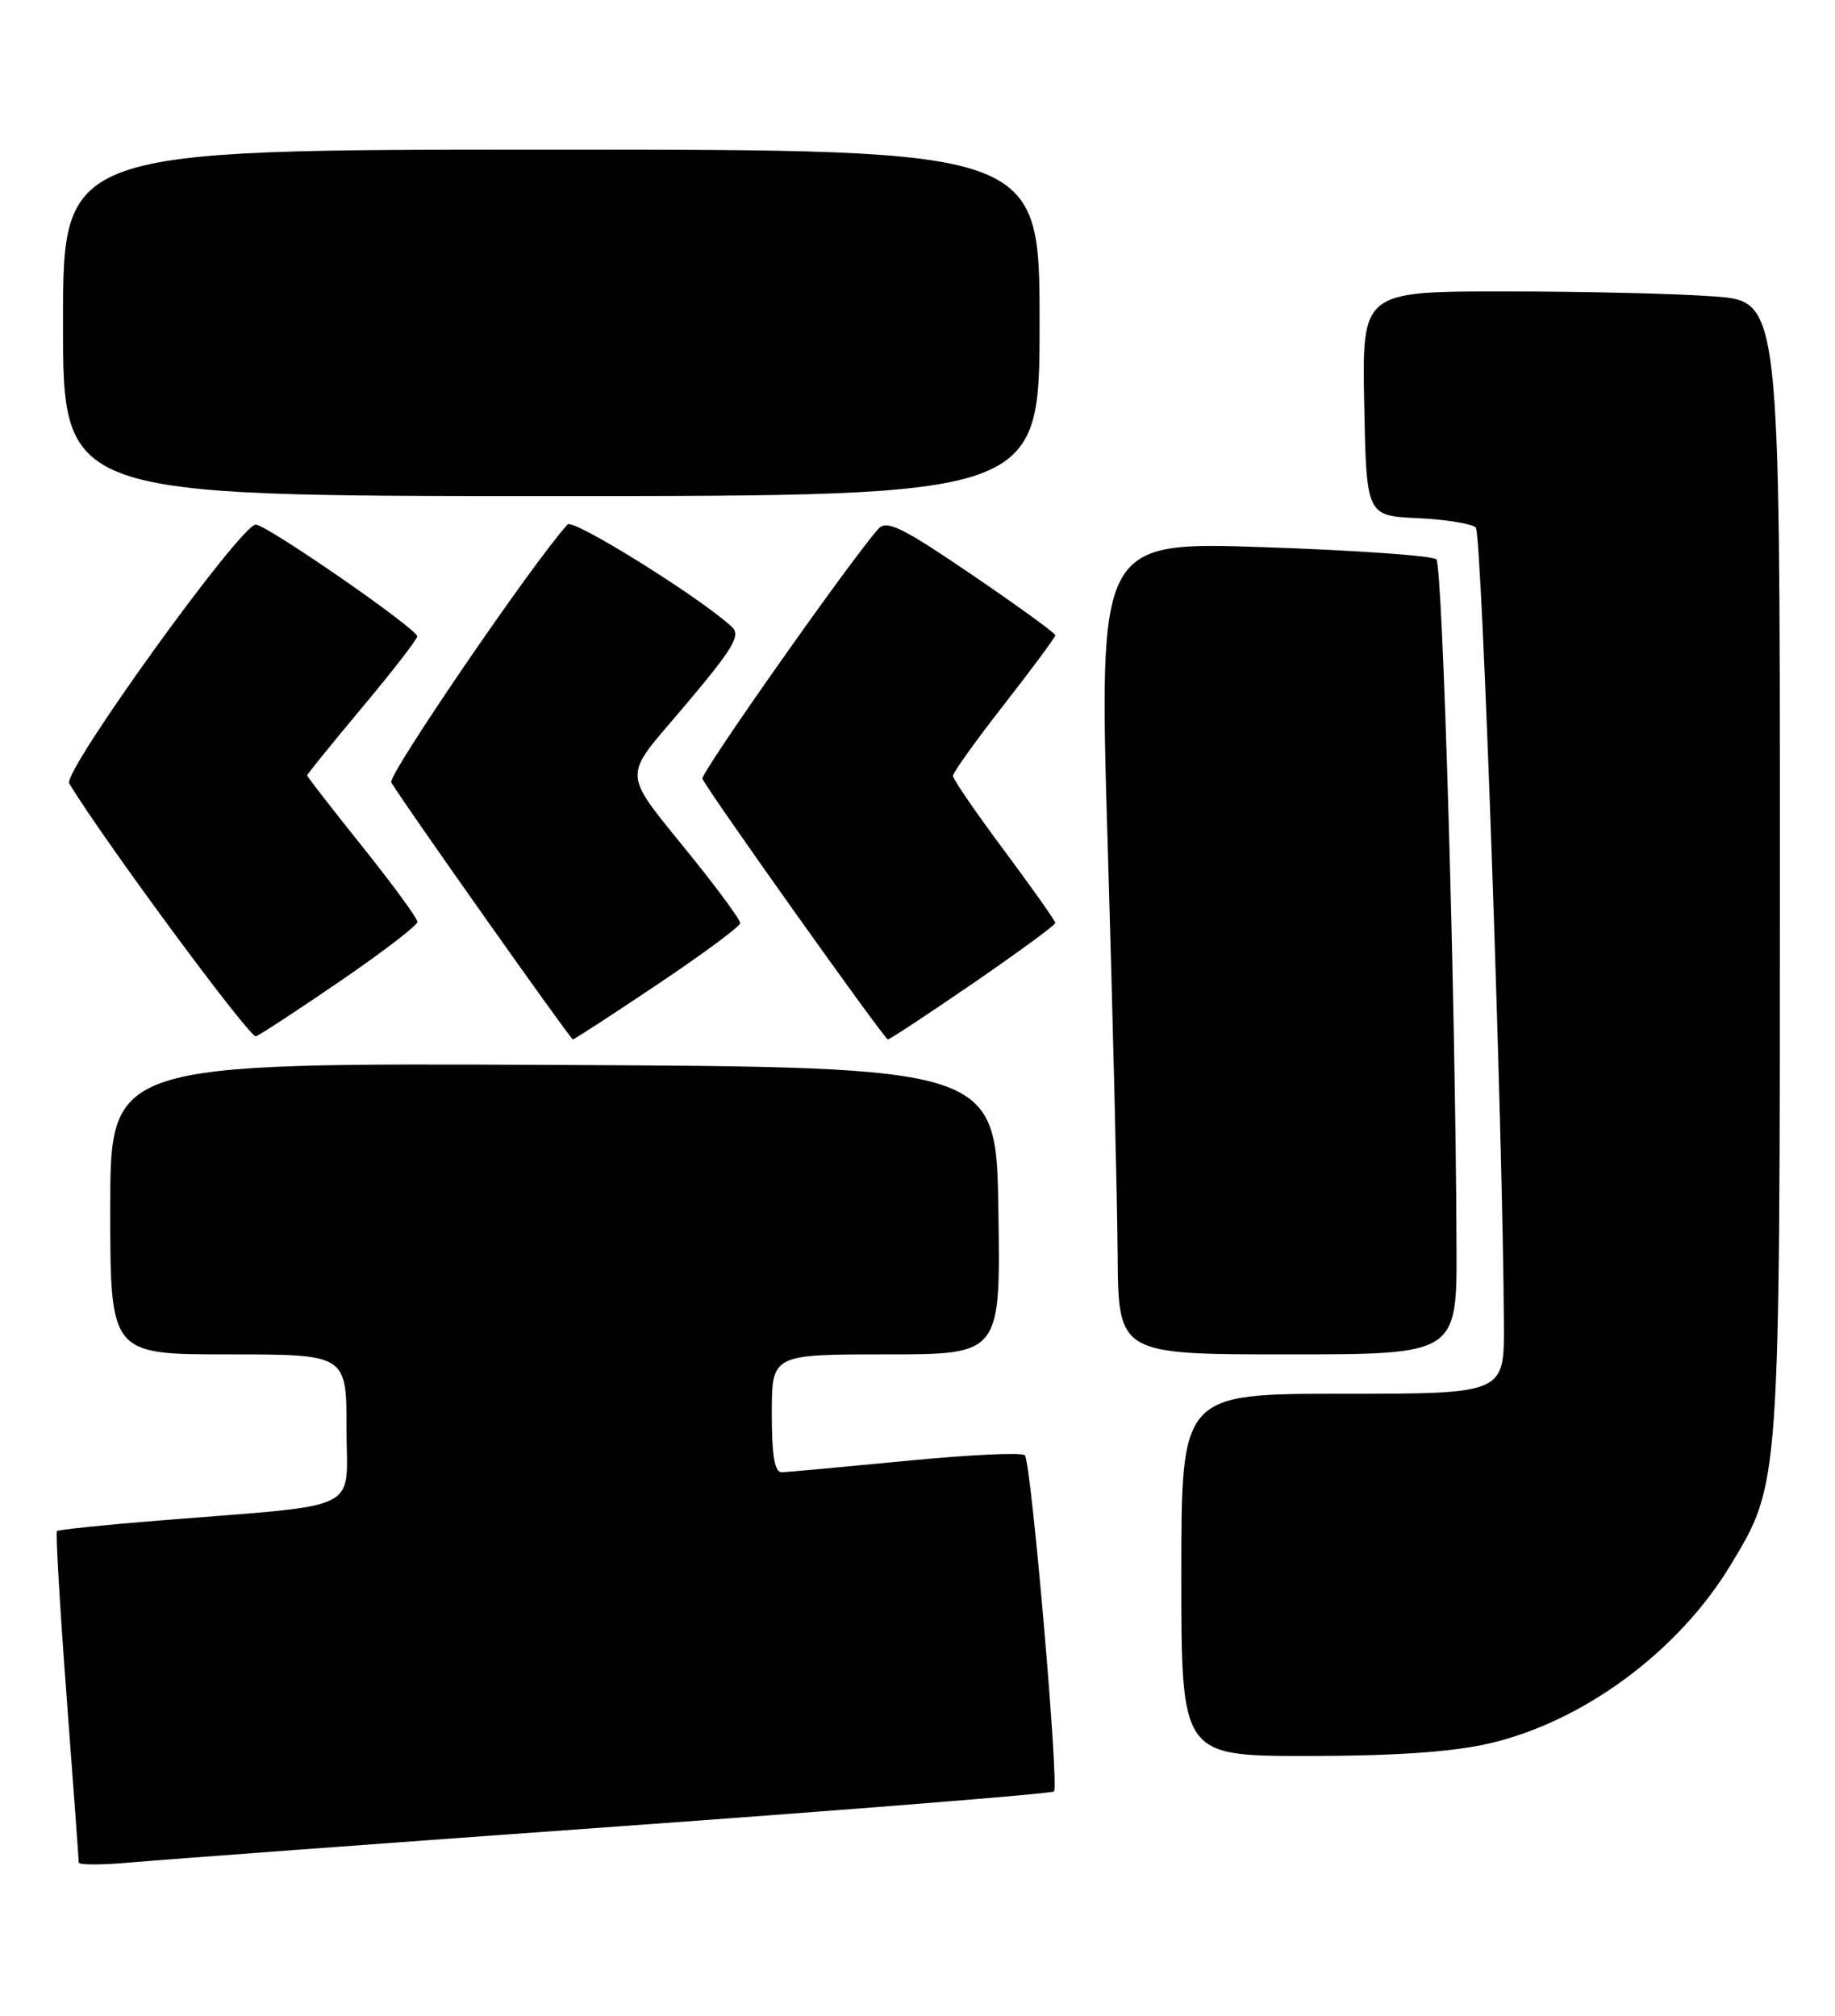 <?xml version="1.0" encoding="UTF-8" standalone="no"?>
<!DOCTYPE svg PUBLIC "-//W3C//DTD SVG 1.1//EN" "http://www.w3.org/Graphics/SVG/1.1/DTD/svg11.dtd" >
<svg xmlns="http://www.w3.org/2000/svg" xmlns:xlink="http://www.w3.org/1999/xlink" version="1.1" viewBox="0 0 233 256">
 <g >
 <path fill="currentColor"
d=" M 78.42 231.95 C 108.62 229.78 133.56 227.78 133.83 227.50 C 134.50 226.83 130.94 185.69 130.13 184.81 C 129.78 184.42 122.97 184.75 115.00 185.53 C 107.03 186.30 99.94 186.95 99.25 186.97 C 98.36 186.99 98.00 184.85 98.00 179.50 C 98.00 172.00 98.00 172.00 112.52 172.00 C 127.05 172.00 127.05 172.00 126.77 153.75 C 126.50 135.50 126.50 135.50 70.25 135.24 C 14.00 134.98 14.00 134.98 14.00 153.49 C 14.00 172.00 14.00 172.00 29.00 172.00 C 44.00 172.00 44.00 172.00 44.00 181.43 C 44.00 192.20 46.47 190.98 20.53 193.07 C 13.39 193.64 7.41 194.26 7.23 194.44 C 7.05 194.62 7.60 204.03 8.45 215.35 C 9.30 226.68 10.00 236.21 10.00 236.53 C 10.00 236.86 13.04 236.85 16.75 236.51 C 20.46 236.18 48.21 234.12 78.42 231.95 Z  M 188.96 221.44 C 200.94 218.72 213.11 209.75 219.75 198.74 C 226.04 188.32 226.00 188.94 226.00 109.94 C 226.00 38.30 226.00 38.30 217.75 37.65 C 213.21 37.30 201.28 37.01 191.22 37.01 C 172.95 37.00 172.95 37.00 173.22 51.25 C 173.50 65.50 173.50 65.50 180.00 65.80 C 183.57 65.97 186.90 66.51 187.39 66.99 C 188.16 67.77 190.83 143.55 190.96 168.25 C 191.00 177.00 191.00 177.00 170.50 177.00 C 150.00 177.00 150.00 177.00 150.00 200.00 C 150.00 223.00 150.00 223.00 166.05 223.00 C 176.99 223.00 184.29 222.50 188.96 221.44 Z  M 184.94 158.25 C 184.82 127.02 183.19 71.80 182.38 71.03 C 181.89 70.57 172.05 69.88 160.50 69.49 C 139.50 68.78 139.50 68.78 140.66 107.64 C 141.30 129.01 141.86 152.24 141.91 159.25 C 142.00 172.00 142.00 172.00 163.50 172.00 C 185.00 172.00 185.00 172.00 184.94 158.25 Z  M 43.25 124.56 C 48.61 120.89 53.00 117.52 53.00 117.07 C 53.00 116.62 49.85 112.31 46.00 107.50 C 42.15 102.69 39.00 98.63 39.00 98.47 C 39.00 98.32 42.14 94.44 45.98 89.85 C 49.82 85.26 52.97 81.20 52.98 80.82 C 53.01 79.89 34.07 66.77 32.49 66.62 C 30.67 66.45 7.90 98.03 8.79 99.49 C 13.12 106.67 31.74 131.89 32.50 131.61 C 33.05 131.40 37.89 128.23 43.25 124.56 Z  M 83.53 124.98 C 89.29 121.12 94.00 117.63 93.99 117.23 C 93.99 116.83 91.46 113.35 88.38 109.50 C 78.65 97.37 78.77 99.34 87.07 89.49 C 93.19 82.22 94.10 80.68 92.91 79.59 C 88.82 75.82 72.78 65.83 72.07 66.60 C 67.71 71.38 49.18 98.49 49.68 99.36 C 51.06 101.75 72.44 132.00 72.74 132.00 C 72.92 132.00 77.78 128.84 83.53 124.98 Z  M 123.59 124.85 C 129.31 120.91 134.00 117.48 134.00 117.21 C 134.00 116.95 131.07 112.80 127.50 108.00 C 123.92 103.20 121.00 98.94 121.00 98.53 C 121.00 98.12 123.92 94.04 127.50 89.46 C 131.07 84.88 134.00 80.93 134.00 80.67 C 134.00 80.41 129.23 76.95 123.40 72.98 C 114.60 66.99 112.59 66.00 111.56 67.13 C 108.27 70.74 88.91 98.22 89.19 98.89 C 89.78 100.33 112.30 132.00 112.74 132.00 C 112.98 132.00 117.86 128.78 123.59 124.85 Z  M 132.00 41.00 C 132.00 19.00 132.00 19.00 70.00 19.00 C 8.00 19.00 8.00 19.00 8.00 41.00 C 8.00 63.00 8.00 63.00 70.00 63.00 C 132.00 63.00 132.00 63.00 132.00 41.00 Z "/>
</g>
</svg>